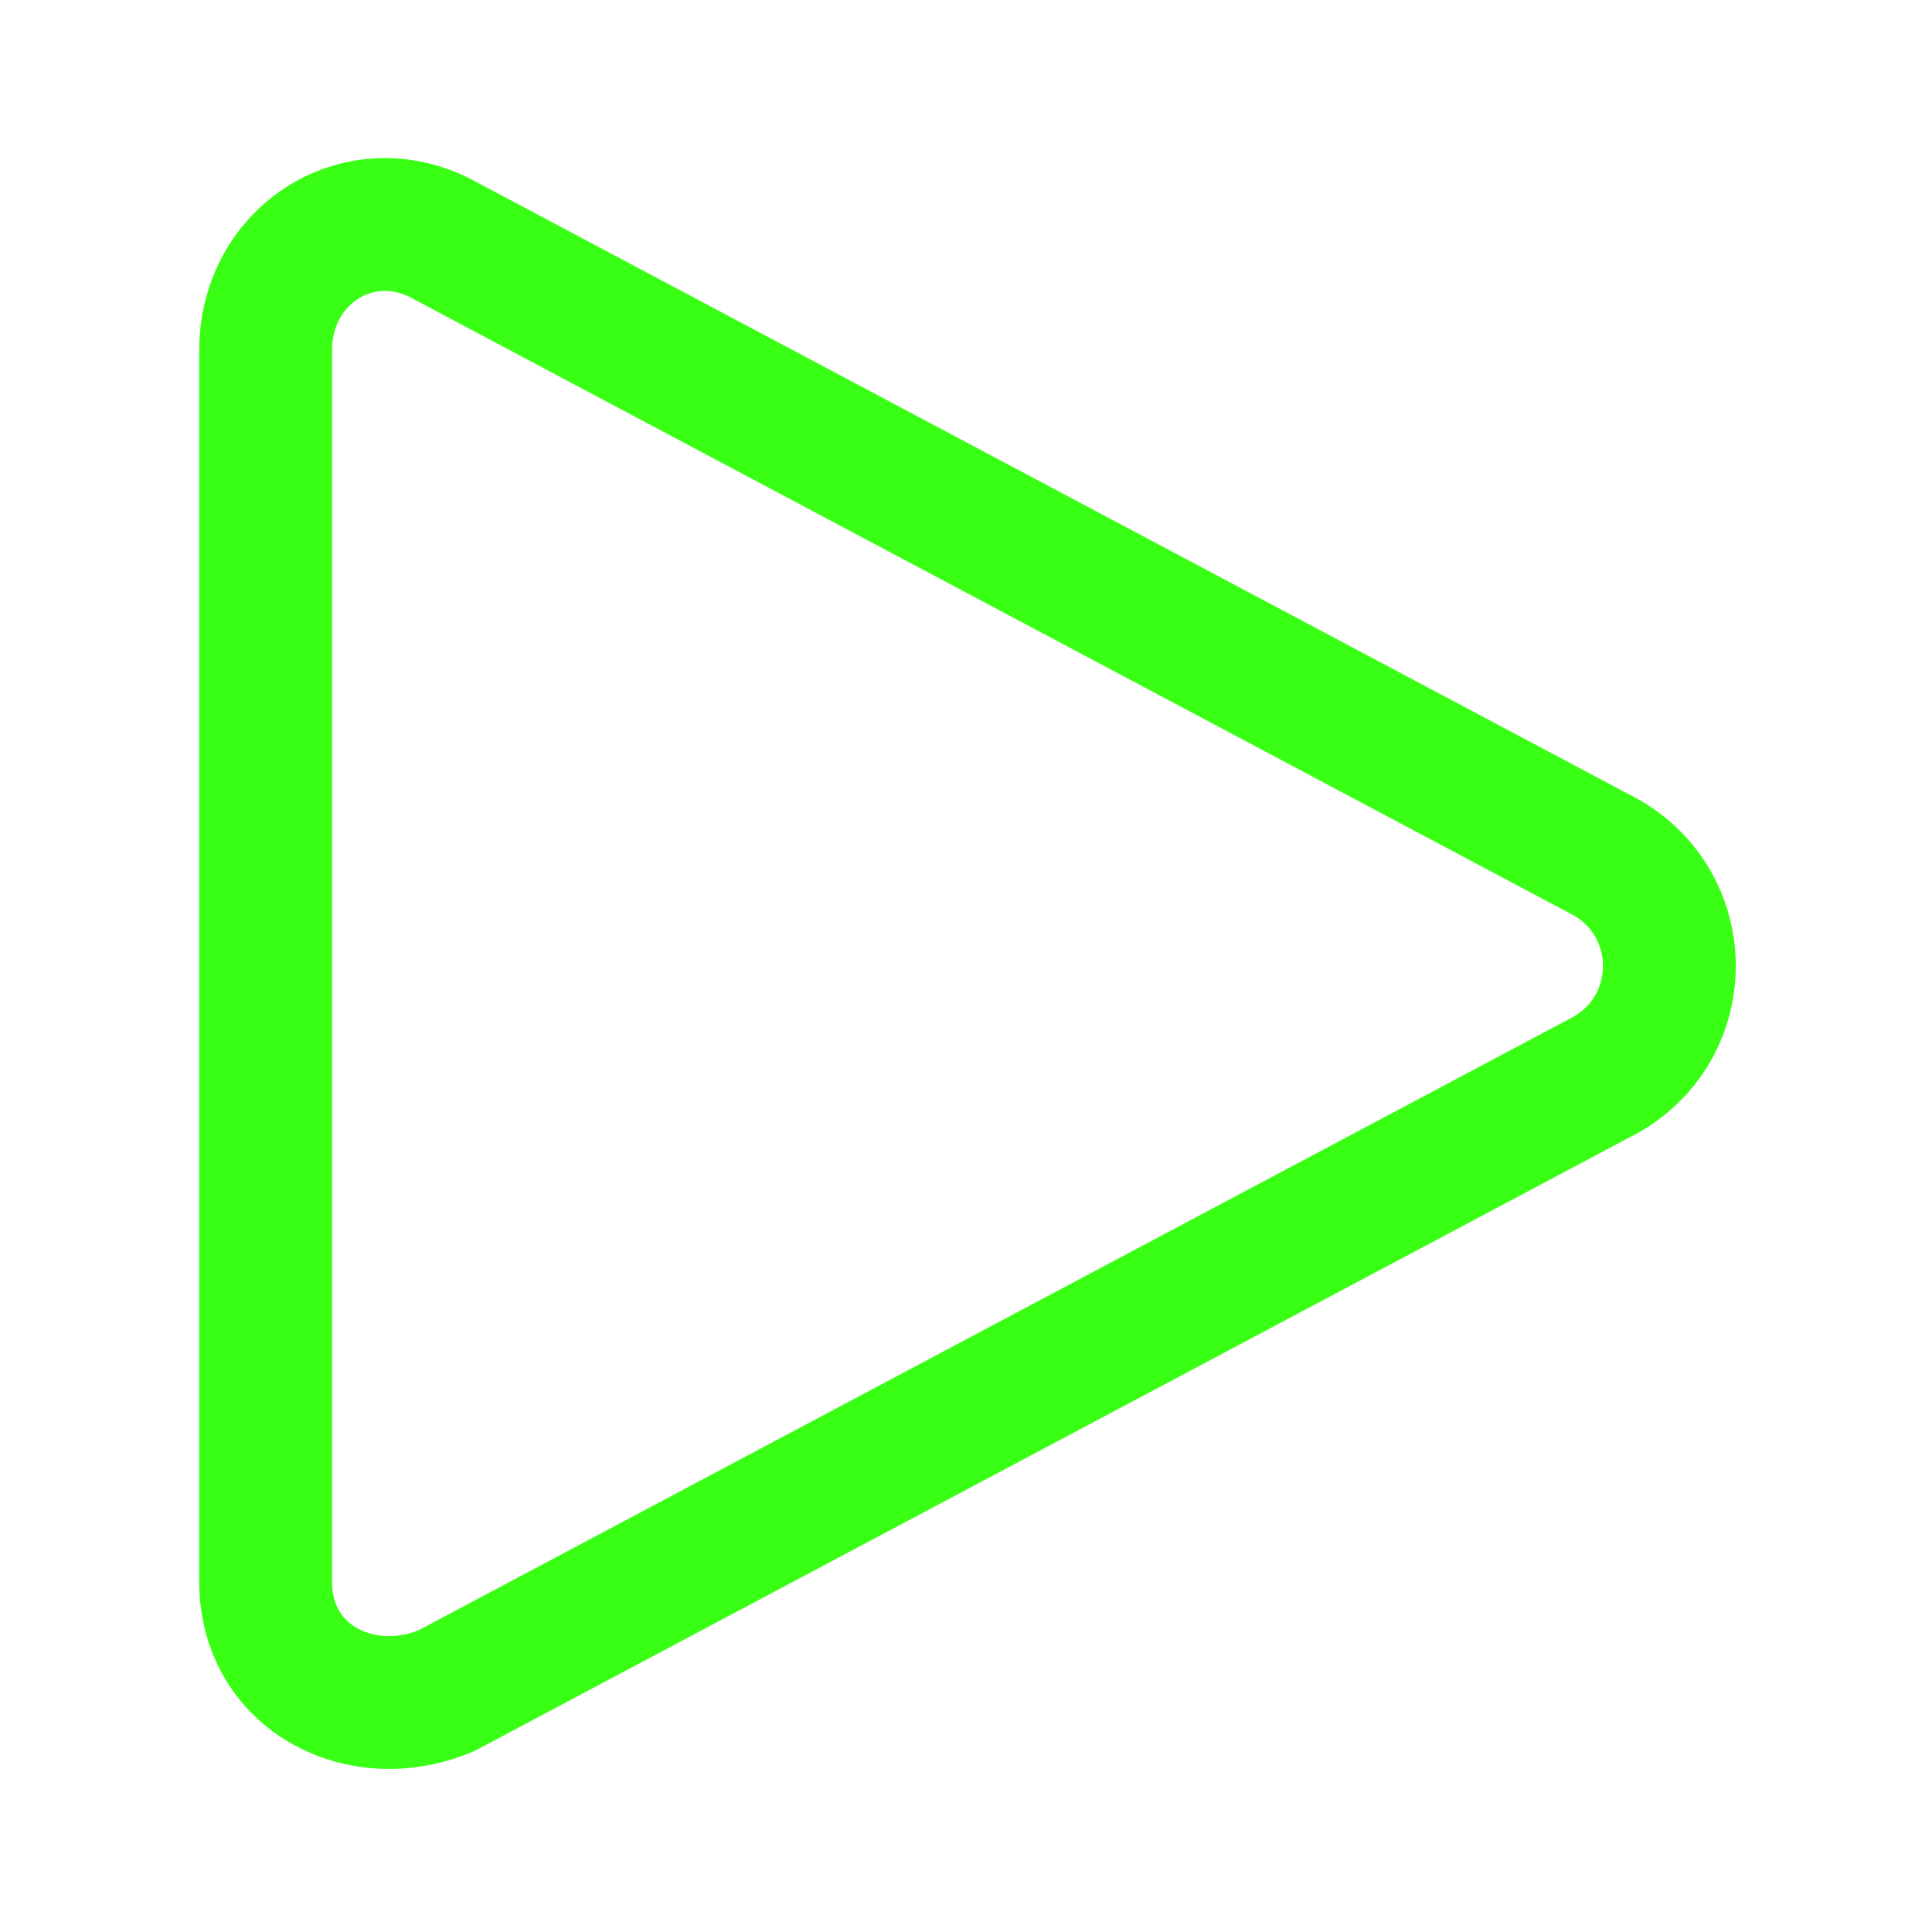<svg width="16" height="16" viewBox="0 0 16 16" fill="none" xmlns="http://www.w3.org/2000/svg">
<style type="text/css">
	.st0{fill:none;stroke:#39FF14;stroke-width:1.1;stroke-miterlimit:10;}
</style>
<path class="st0" d="M13.3,7.1L3.7,2C3,1.6,2.2,2.1,2.2,2.9v10.2c0,0.8,0.8,1.2,1.5,0.9l9.6-5.1C14,8.5,14,7.5,13.3,7.1z"/>
</svg>
